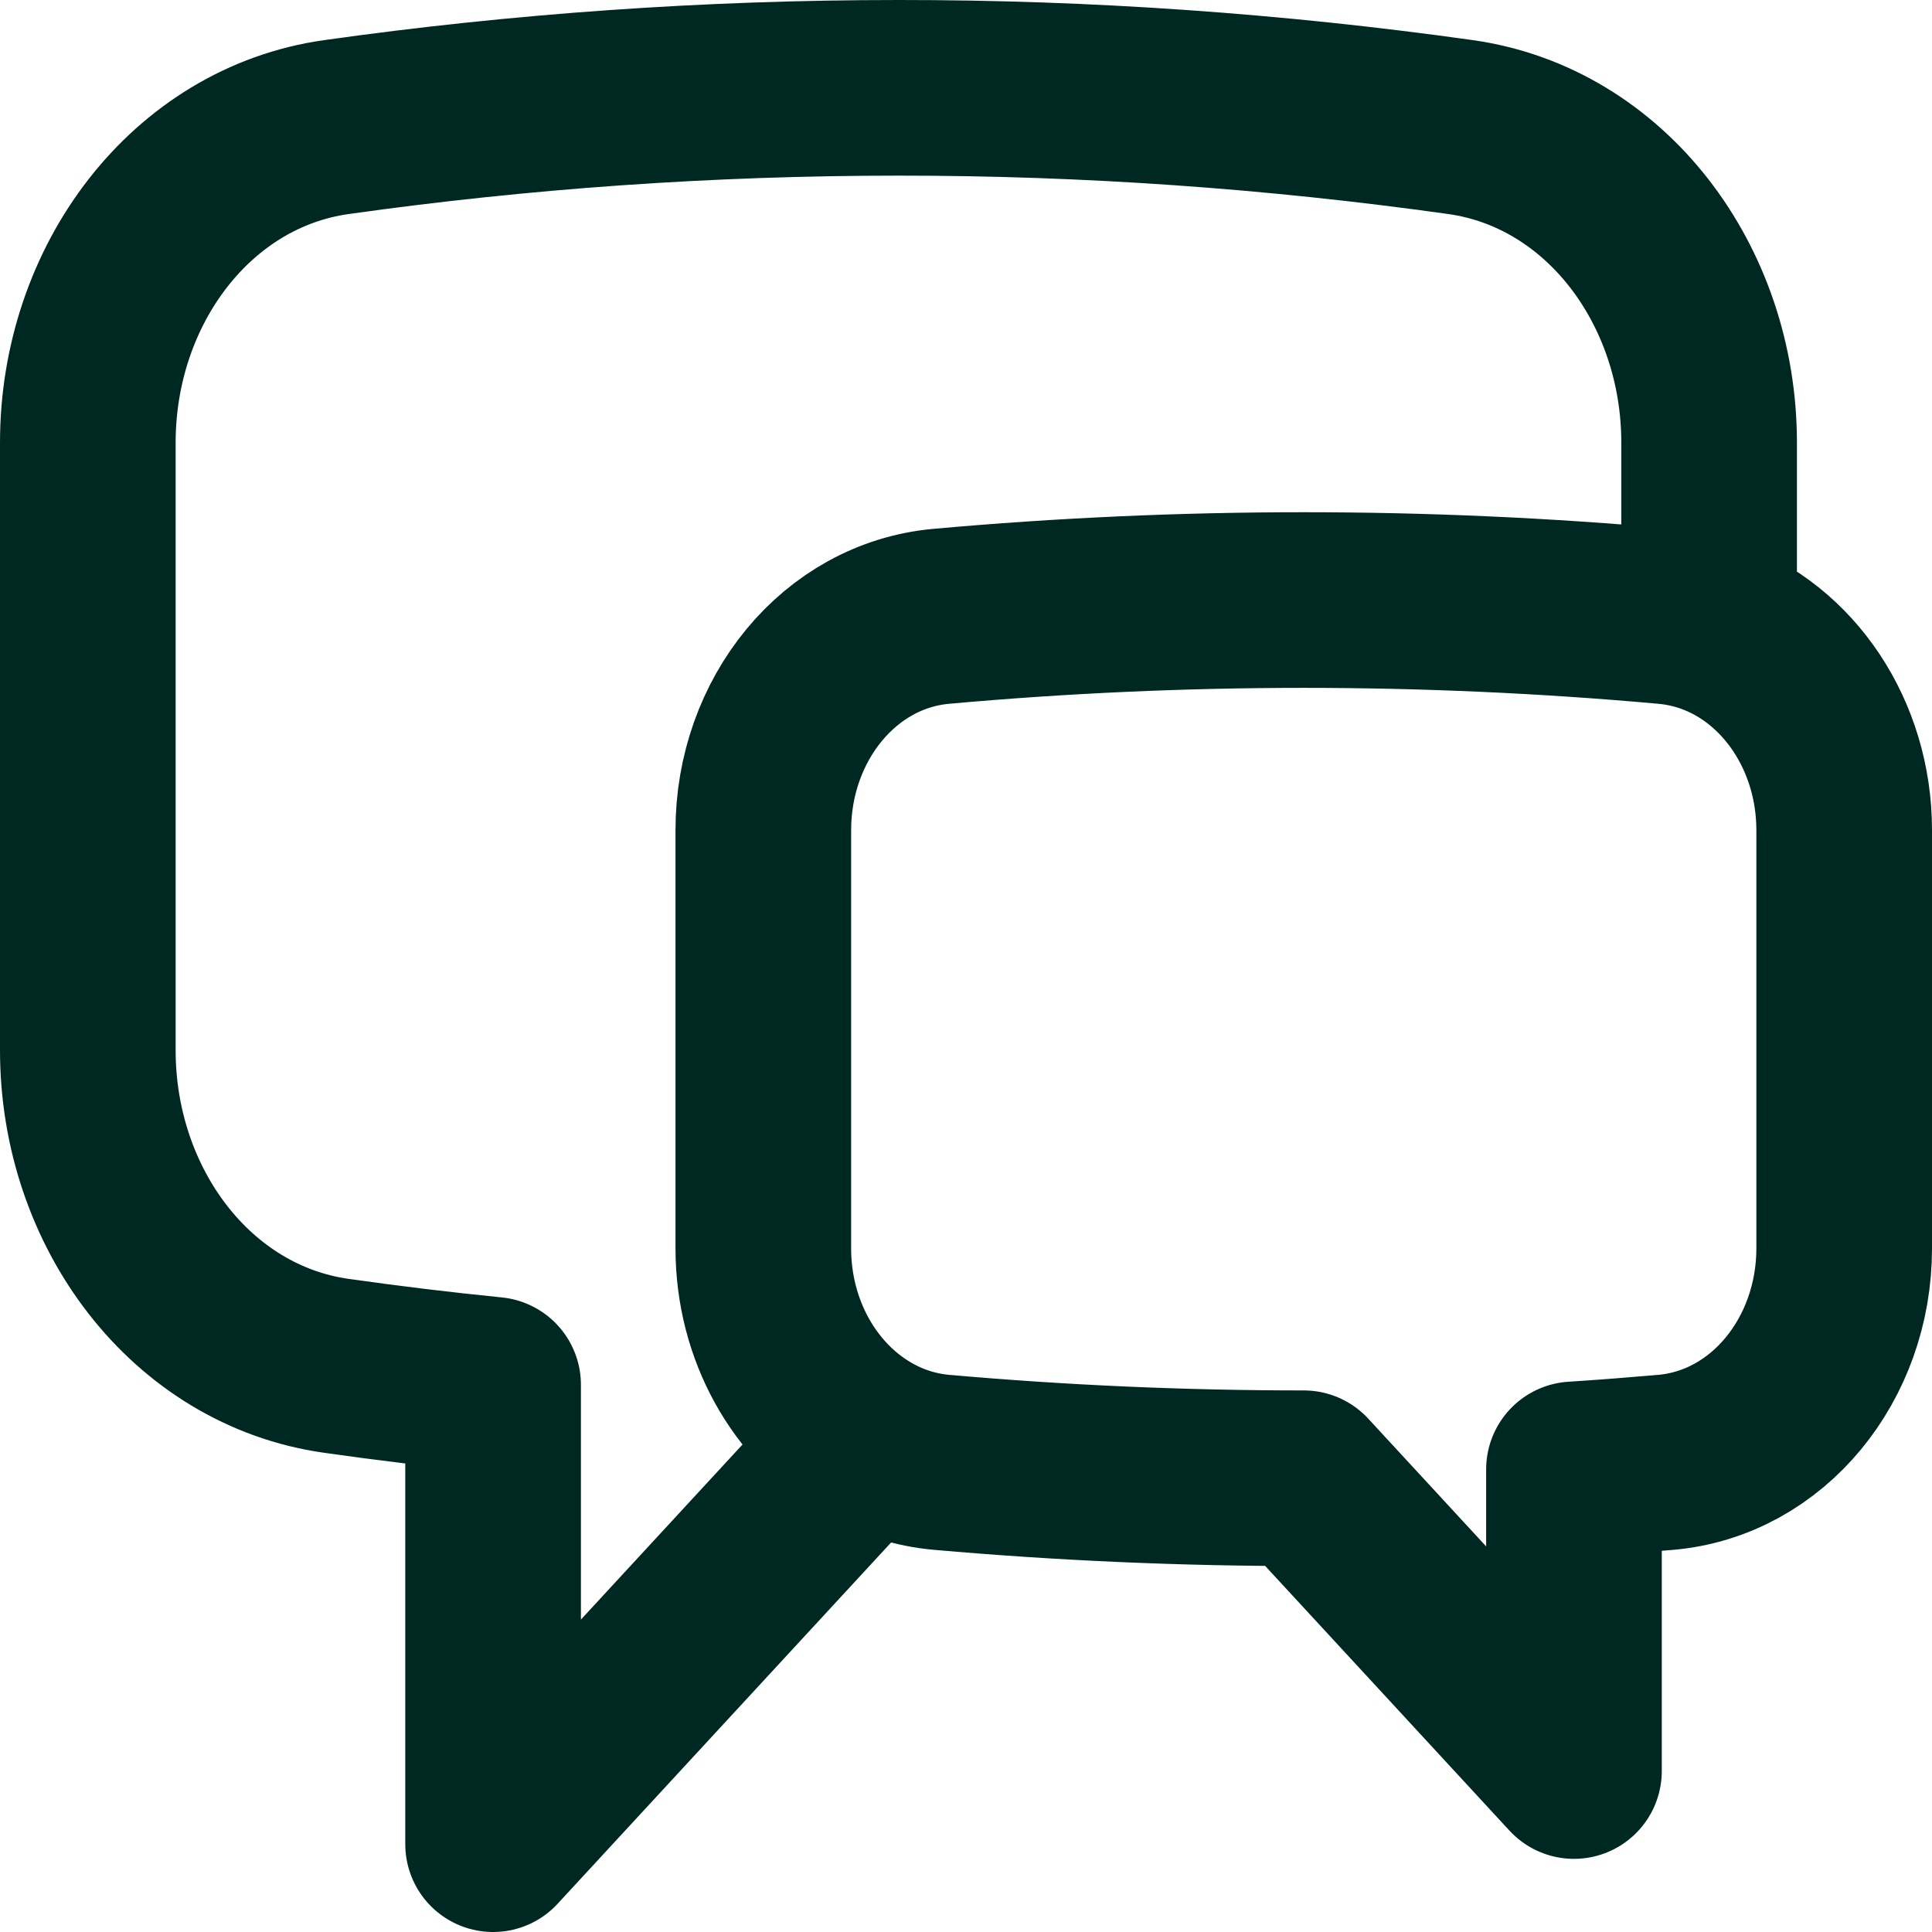 <svg width="22" height="22" viewBox="0 0 22 22" fill="none" xmlns="http://www.w3.org/2000/svg">
<path d="M19.462 7.123C20.368 7.439 21 8.377 21 9.453V14.216C21 15.478 20.131 16.549 18.969 16.652C18.62 16.682 18.272 16.71 17.923 16.732V20.167L14.846 16.833C13.457 16.833 12.083 16.772 10.723 16.652C10.427 16.626 10.139 16.535 9.877 16.383M19.462 7.123C19.303 7.068 19.139 7.033 18.973 7.018C16.227 6.771 13.466 6.771 10.719 7.018C9.559 7.122 8.692 8.192 8.692 9.453V14.216C8.692 15.146 9.164 15.971 9.877 16.383M19.462 7.123V5.041C19.462 3.24 18.28 1.679 16.631 1.447C14.508 1.149 12.371 0.999 10.231 1C8.062 1 5.925 1.152 3.831 1.447C2.182 1.679 1 3.24 1 5.041V11.959C1 13.76 2.182 15.321 3.831 15.553C4.423 15.637 5.017 15.709 5.615 15.769V21L9.877 16.383" stroke="#002823" stroke-width="2" stroke-linecap="round" stroke-linejoin="round"/>
</svg>

